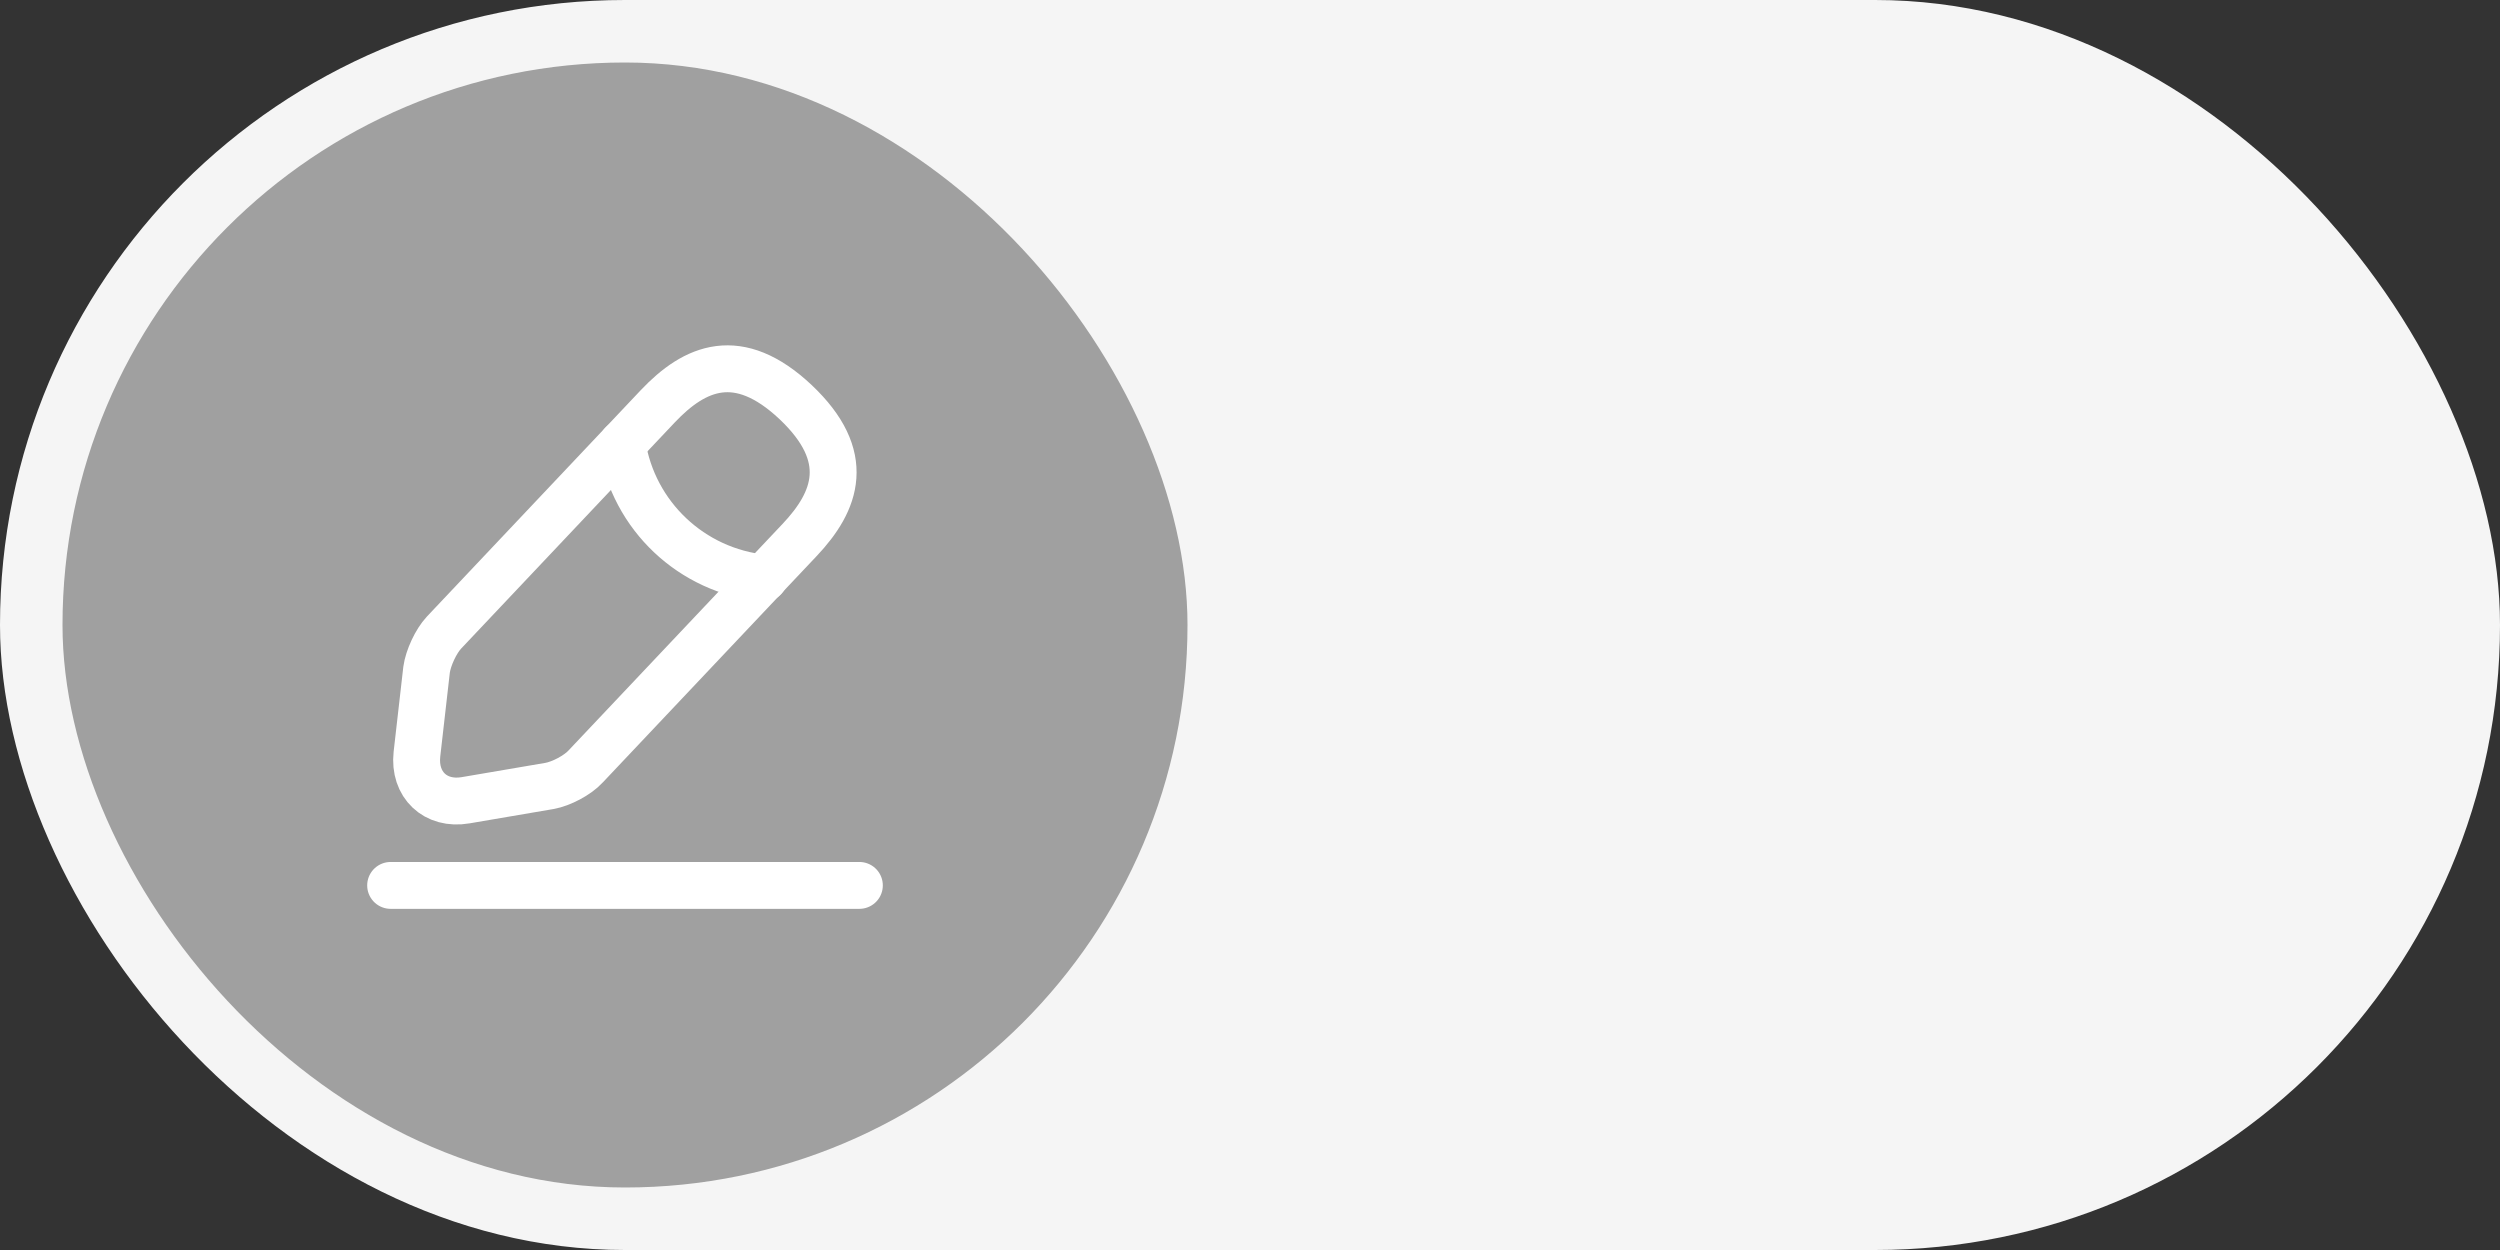 <svg width="80" height="40" viewBox="0 0 80 40" fill="none" xmlns="http://www.w3.org/2000/svg">
<rect x="0" y="0" width="80" height="40" fill="#333333" stroke="none"/>
<rect width="80" height="40" rx="20" fill="#F5F5F5"/>
<rect x="2" y="2" width="36" height="36" rx="18" fill="#A0A0A0"/>
<path d="M21.05 13L14.209 20.242C13.95 20.517 13.7 21.058 13.65 21.433L13.342 24.133C13.234 25.108 13.934 25.775 14.9 25.608L17.584 25.15C17.959 25.083 18.484 24.808 18.742 24.525L25.584 17.283C26.767 16.033 27.3 14.608 25.459 12.867C23.625 11.142 22.234 11.75 21.05 13Z" stroke="white" stroke-width="1.5" stroke-miterlimit="10" stroke-linecap="round" stroke-linejoin="round"/>
<path d="M19.908 14.208C20.267 16.508 22.133 18.267 24.45 18.5" stroke="white" stroke-width="1.5" stroke-miterlimit="10" stroke-linecap="round" stroke-linejoin="round"/>
<path d="M12.5 28.333H27.5" stroke="white" stroke-width="1.5" stroke-miterlimit="10" stroke-linecap="round" stroke-linejoin="round"/>
</svg>
